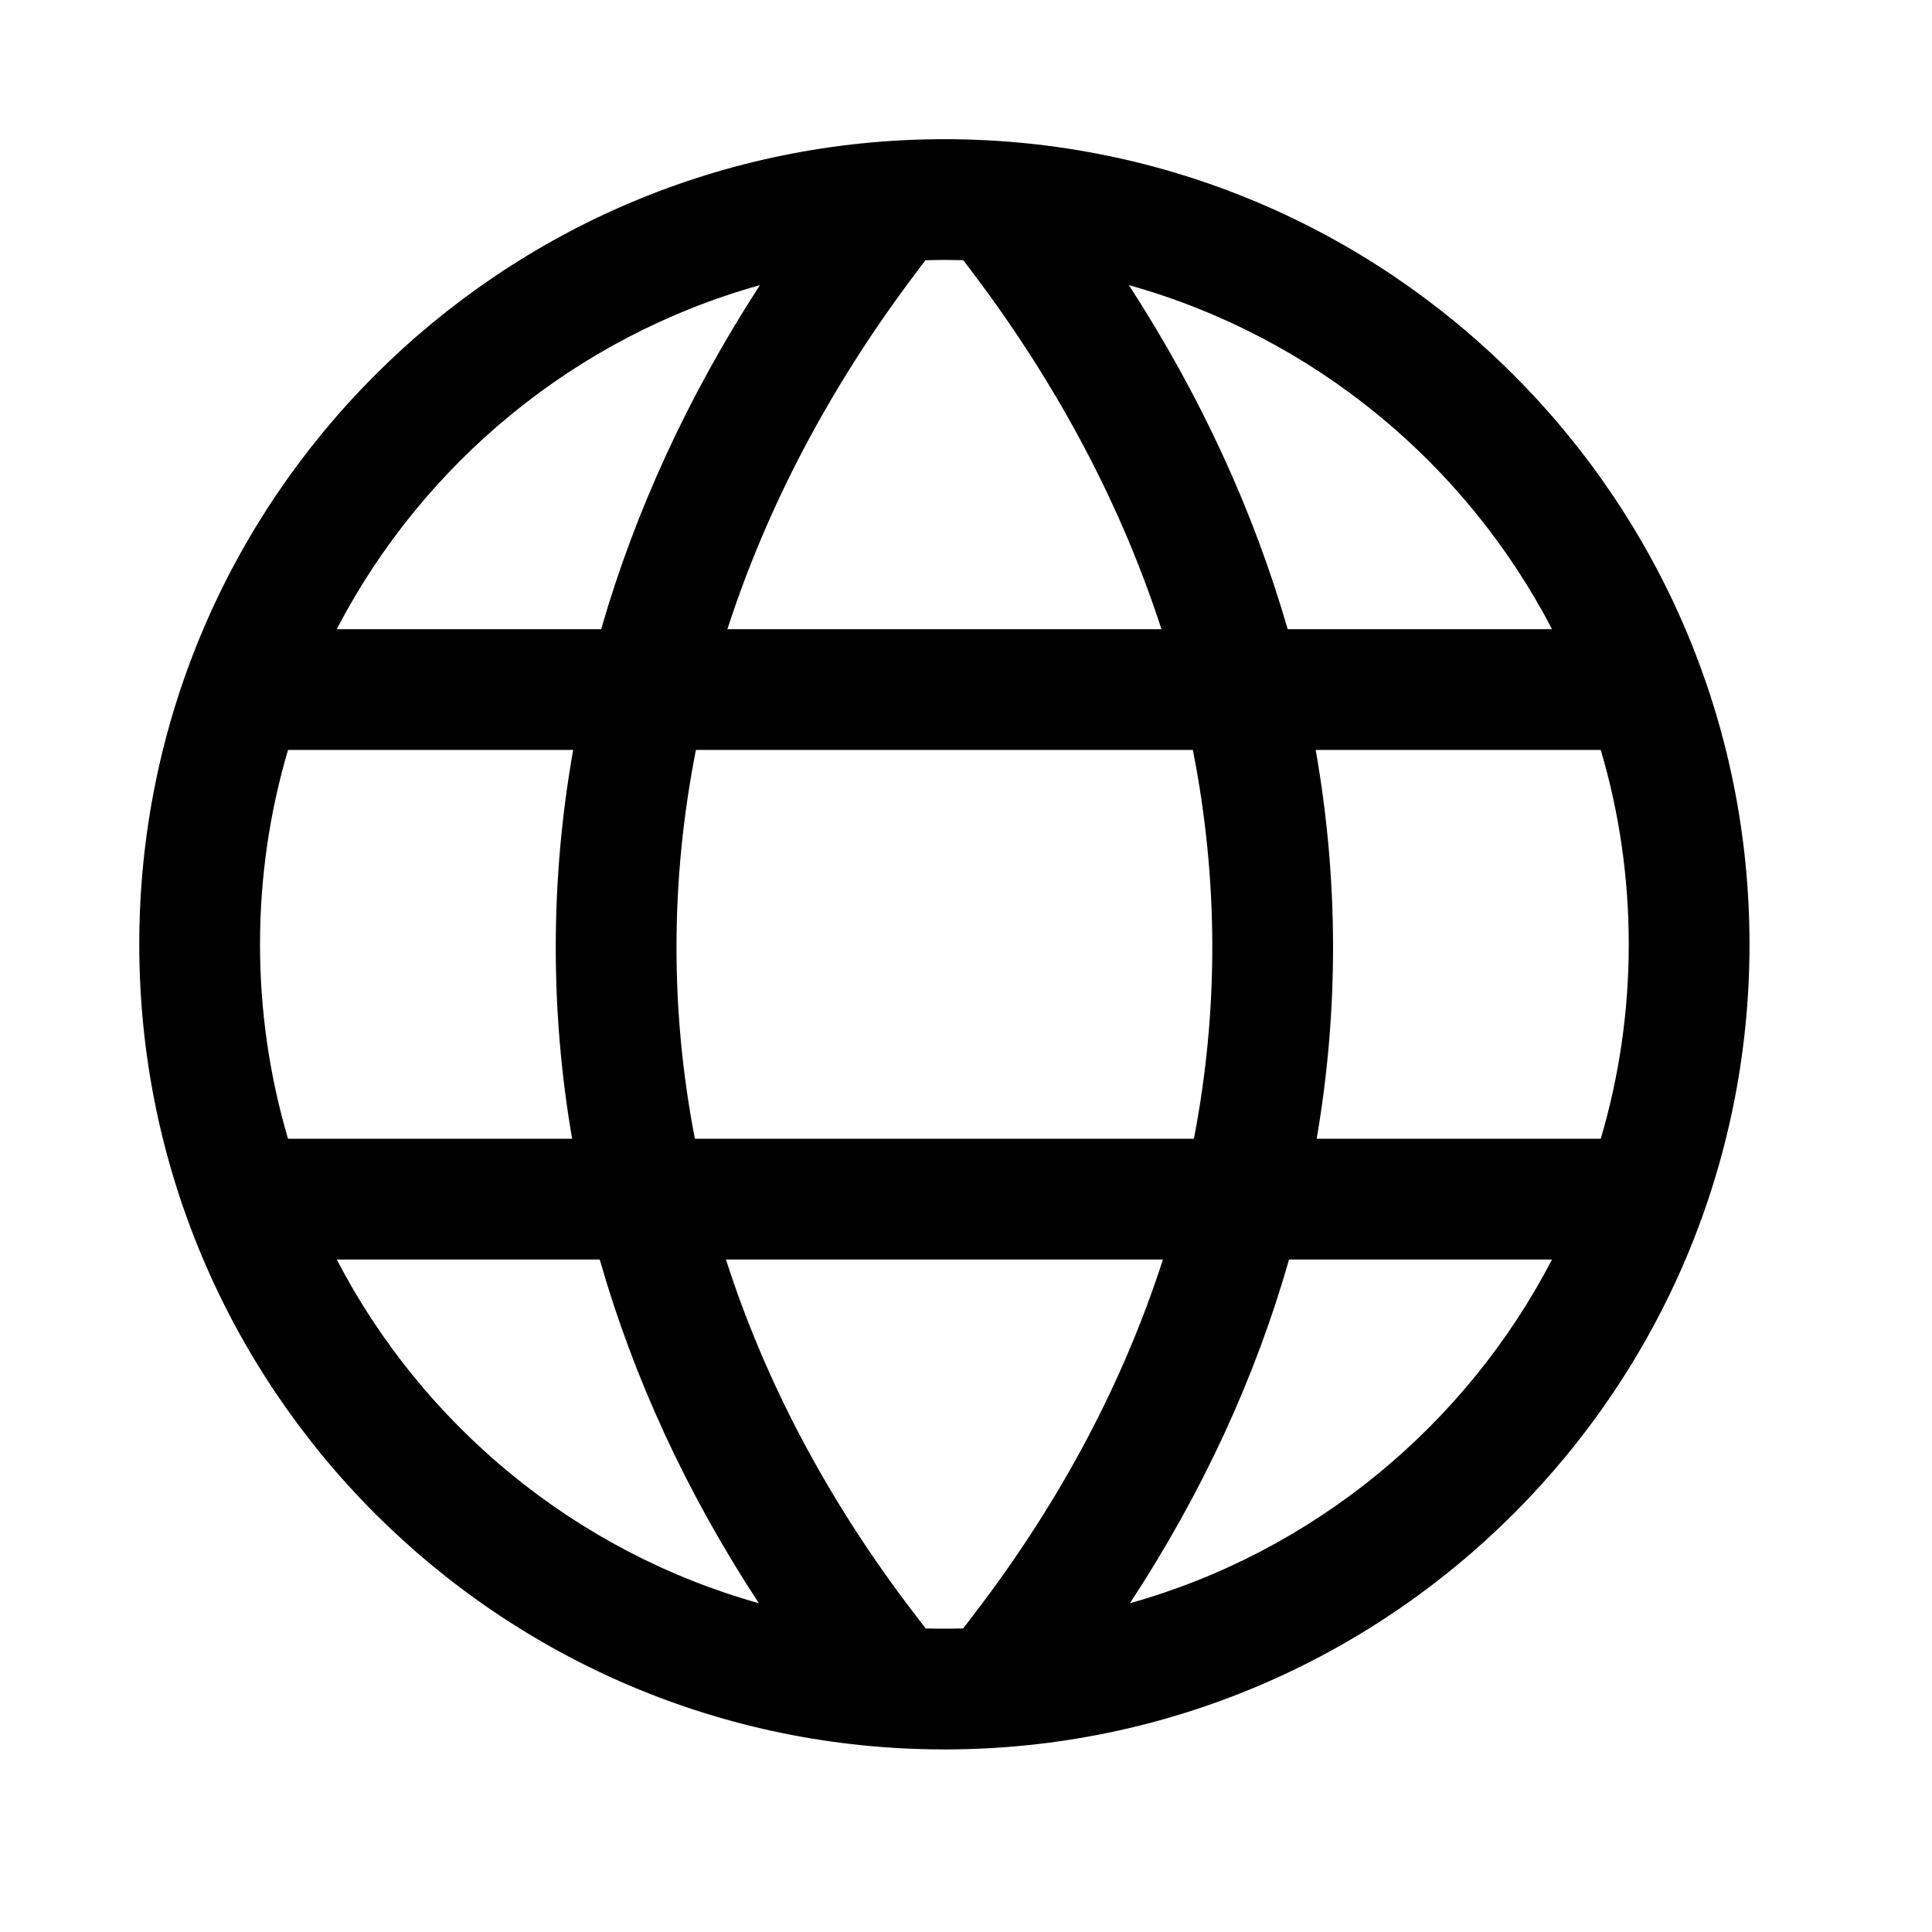 <svg width="24" height="24" viewBox="0 0 24 24" fill="none" xmlns="http://www.w3.org/2000/svg">
<path fill-rule="evenodd" clip-rule="evenodd" d="M9.44 3.542C7.154 4.18 5.257 5.75 4.183 7.816H7.468C7.889 6.354 8.547 4.919 9.44 3.542ZM11.496 3.233L11.357 3.417C10.299 4.824 9.525 6.304 9.036 7.816H14.428C13.938 6.304 13.164 4.824 12.106 3.417L11.967 3.233C11.889 3.231 11.81 3.229 11.732 3.229C11.653 3.229 11.574 3.231 11.496 3.233ZM7.12 9.316H3.578C3.352 10.081 3.23 10.892 3.23 11.731C3.23 12.57 3.352 13.38 3.578 14.146H7.107C6.832 12.545 6.836 10.922 7.12 9.316ZM8.632 14.146C8.323 12.548 8.328 10.922 8.645 9.316H14.818C15.136 10.922 15.14 12.548 14.831 14.146H8.632ZM7.45 15.646H4.183C5.255 17.708 7.147 19.276 9.427 19.916C8.528 18.546 7.869 17.112 7.45 15.646ZM11.499 20.229L11.353 20.039C10.284 18.643 9.505 17.164 9.018 15.646H14.446C13.958 17.164 13.179 18.643 12.11 20.039L11.965 20.229C11.887 20.231 11.81 20.232 11.732 20.232C11.654 20.232 11.576 20.231 11.499 20.229ZM16.344 9.316C16.627 10.922 16.632 12.545 16.356 14.146H19.885C20.112 13.38 20.233 12.57 20.233 11.731C20.233 10.892 20.112 10.081 19.885 9.316H16.344ZM16.013 15.646C15.595 17.112 14.936 18.546 14.036 19.916C16.316 19.276 18.208 17.708 19.28 15.646H16.013ZM14.023 3.542C14.917 4.919 15.574 6.354 15.996 7.816H19.28C18.206 5.75 16.309 4.18 14.023 3.542ZM1.73 11.731C1.73 6.207 6.208 1.729 11.732 1.729C17.255 1.729 21.733 6.207 21.733 11.731C21.733 17.255 17.255 21.732 11.732 21.732C6.208 21.732 1.73 17.255 1.73 11.731Z" fill="black"/>
</svg>
